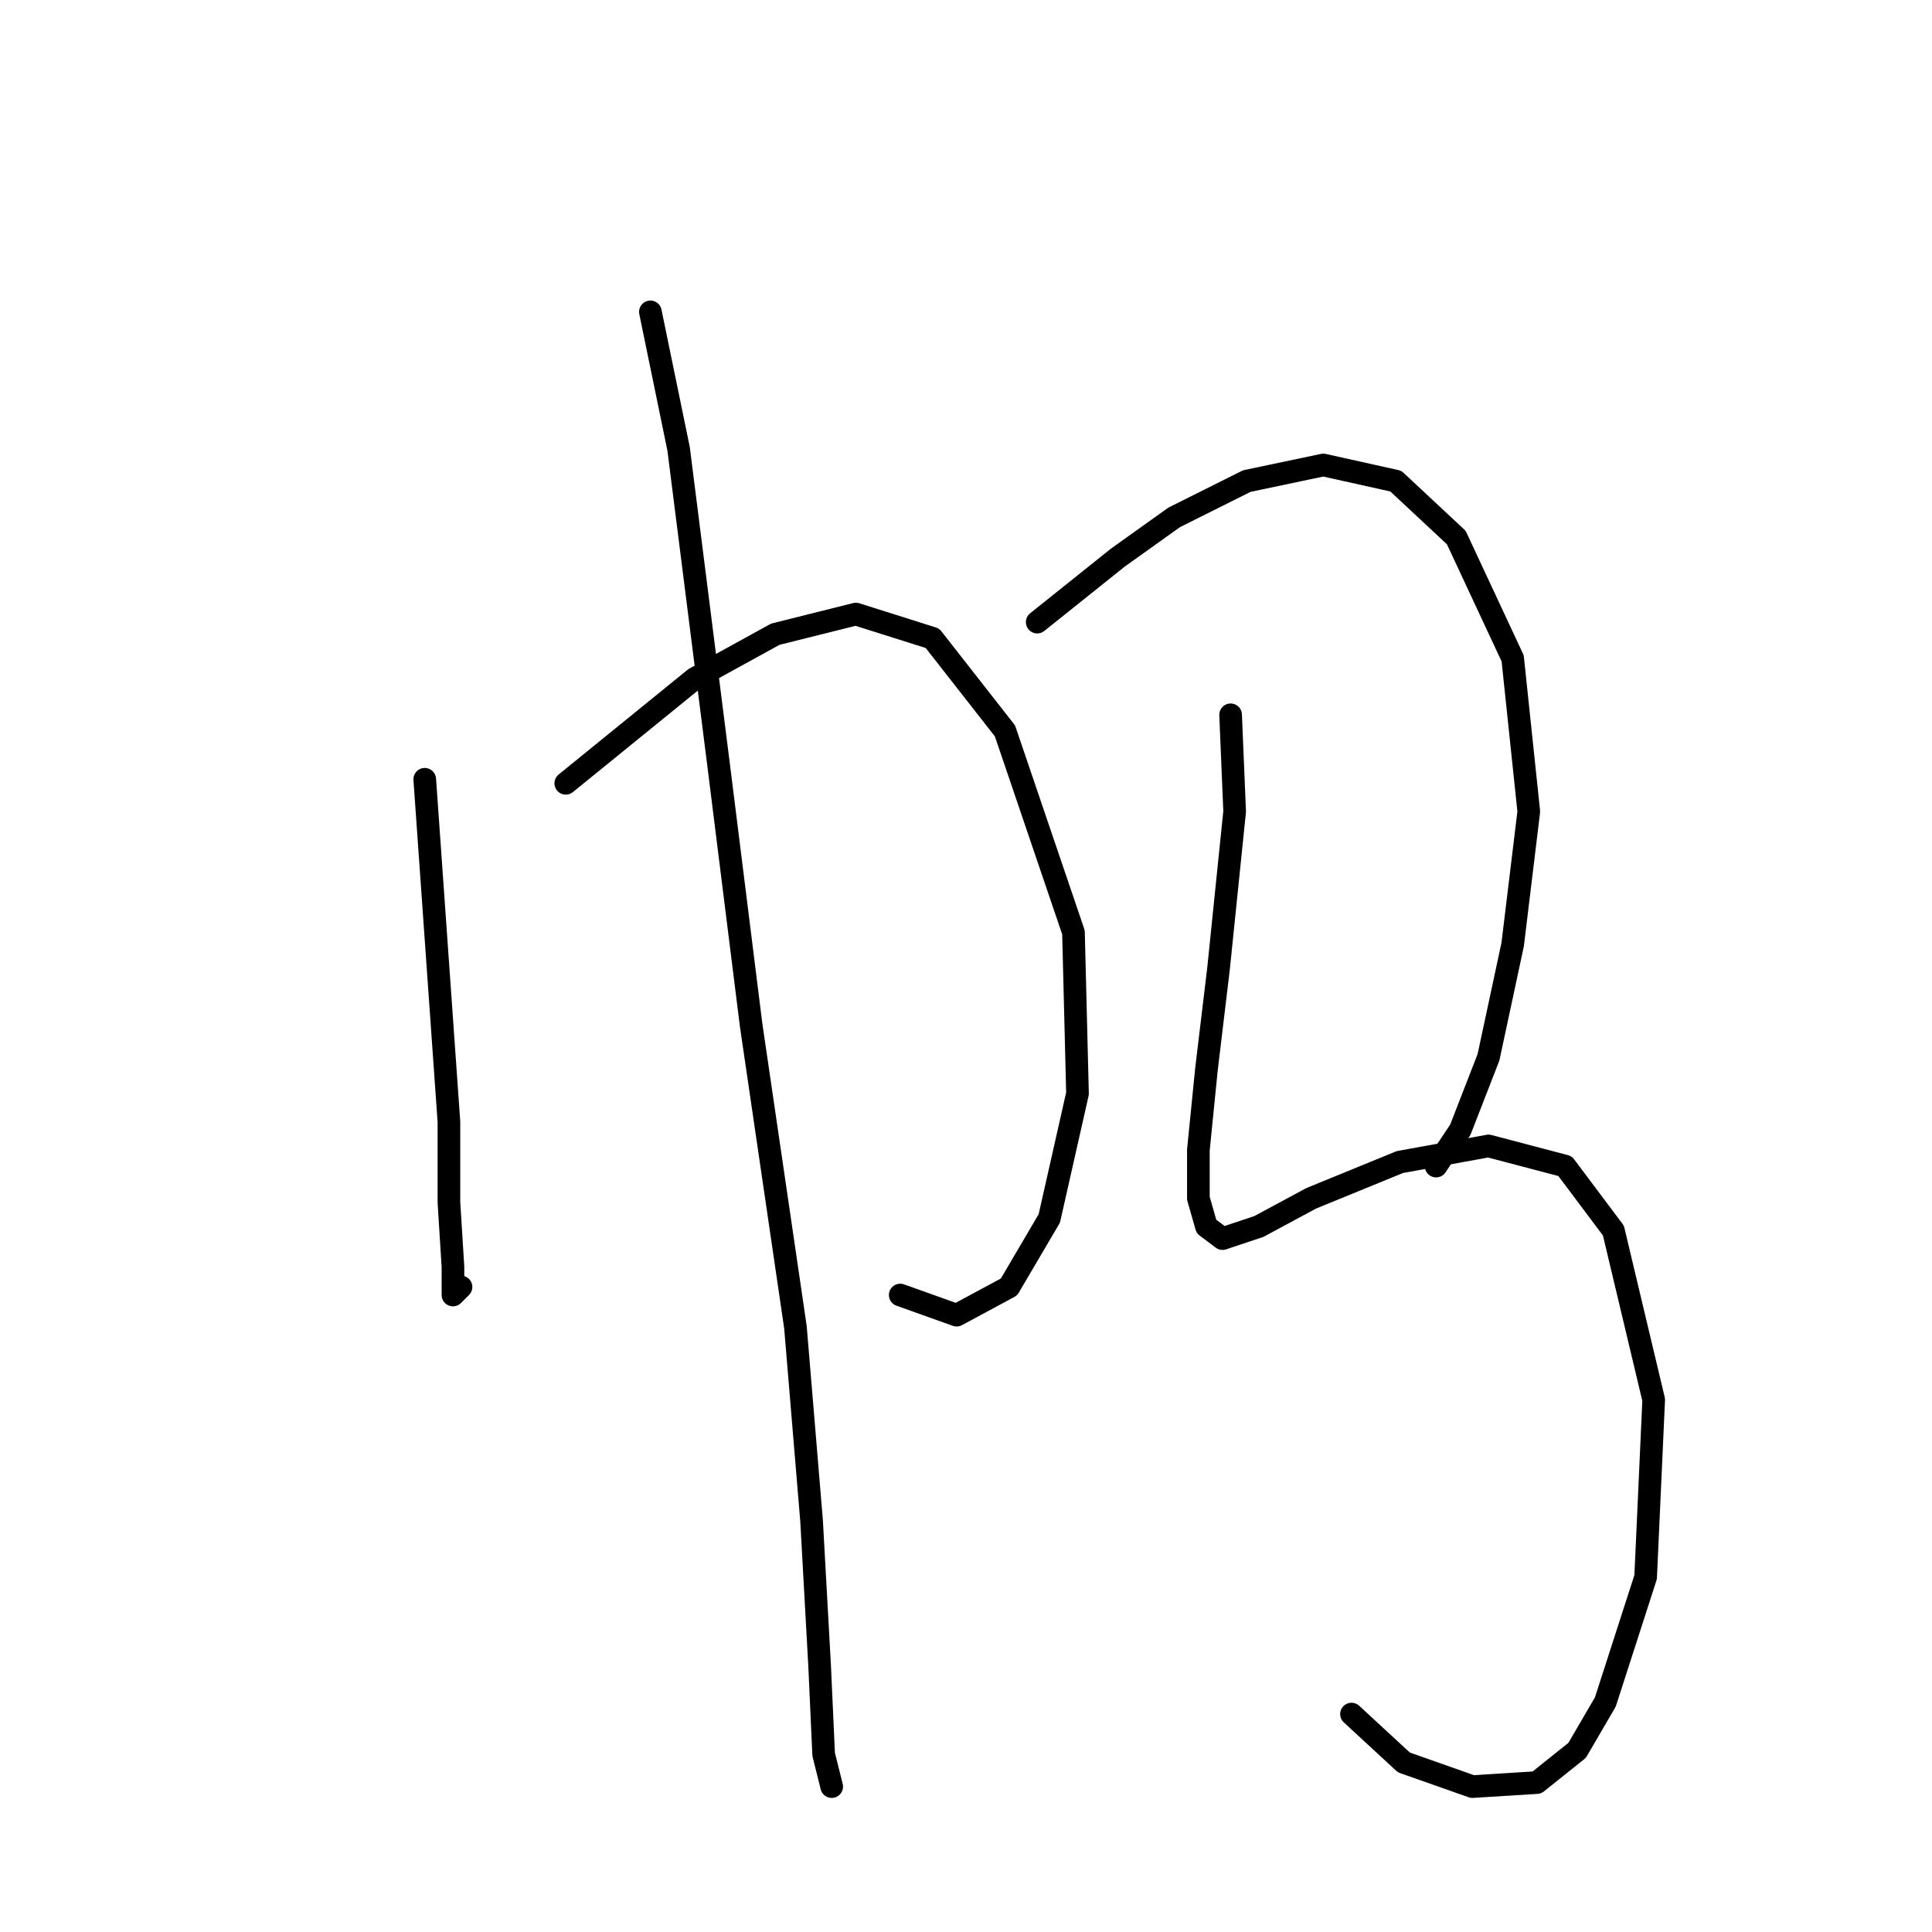 <?xml version="1.0" standalone="no"?>
    <svg width="256" height="256" xmlns="http://www.w3.org/2000/svg" version="1.1">
    <polyline stroke="black" stroke-width="3" stroke-linecap="round" fill="transparent" stroke-linejoin="round" points="56.281 103.257 59.485 148.639 59.485 159.318 60.019 167.86 60.019 171.597 61.087 170.53 61.087 170.53 " />
        <polyline stroke="black" stroke-width="3" stroke-linecap="round" fill="transparent" stroke-linejoin="round" points="74.968 103.791 83.511 96.85 92.053 89.91 102.731 84.037 113.41 81.367 123.554 84.571 133.164 96.85 142.241 123.546 142.775 144.902 139.037 161.453 133.698 170.53 126.757 174.267 119.283 171.597 119.283 171.597 " />
        <polyline stroke="black" stroke-width="3" stroke-linecap="round" fill="transparent" stroke-linejoin="round" points="86.18 41.324 89.918 59.477 95.257 101.656 99.528 135.826 105.401 175.869 107.537 201.496 108.604 220.717 109.138 232.463 110.206 236.734 110.206 236.734 " />
        <polyline stroke="black" stroke-width="3" stroke-linecap="round" fill="transparent" stroke-linejoin="round" points="137.435 82.435 148.114 73.892 155.588 68.553 165.199 63.748 175.343 61.613 184.953 63.748 192.962 71.223 200.437 87.24 202.572 107.529 200.437 125.147 197.233 140.097 193.496 149.707 190.292 154.512 190.292 154.512 " />
        <polyline stroke="black" stroke-width="3" stroke-linecap="round" fill="transparent" stroke-linejoin="round" points="163.063 94.715 163.597 107.529 161.461 128.351 159.86 141.699 158.792 152.377 158.792 158.784 159.86 162.521 161.995 164.123 166.8 162.521 173.741 158.784 185.487 153.978 197.233 151.843 207.377 154.512 213.784 163.055 219.123 185.479 218.055 208.971 212.716 225.522 208.979 231.929 203.64 236.2 195.097 236.734 186.021 233.531 179.08 227.124 179.08 227.124 " />
        </svg>